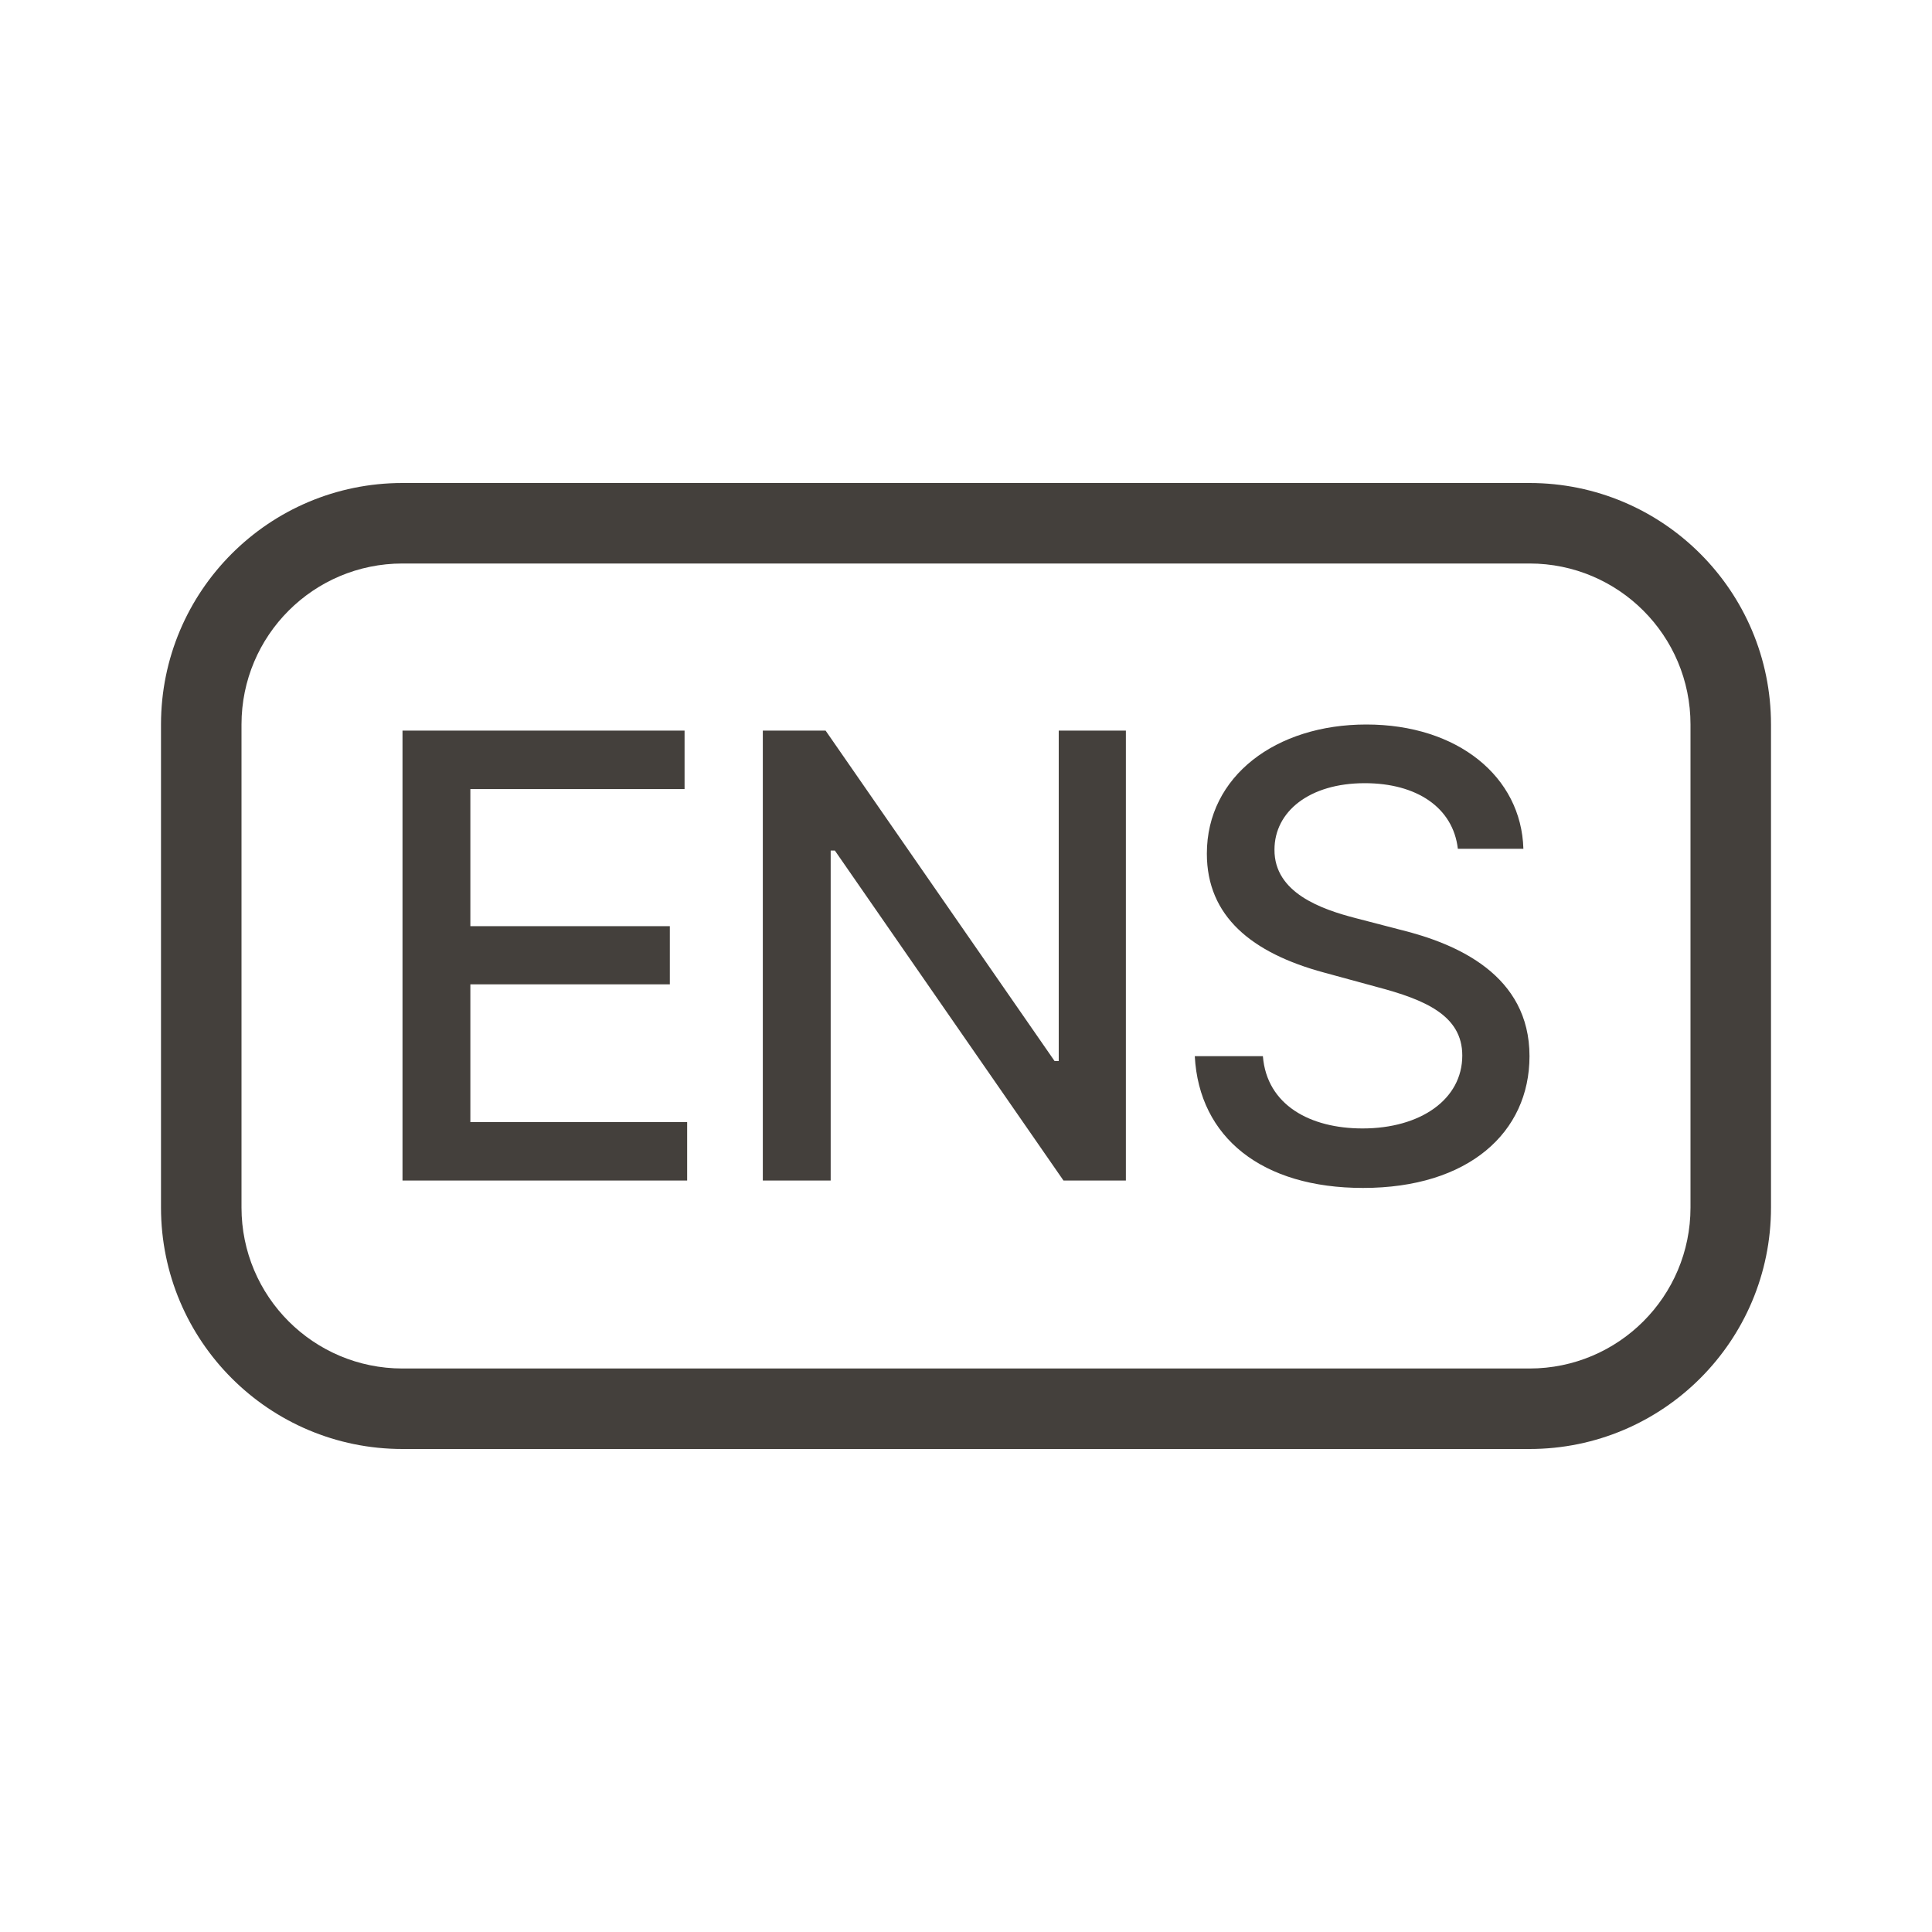 <svg viewBox="0 0 24 24" fill="none" xmlns="http://www.w3.org/2000/svg">
<path fill-rule="evenodd" clip-rule="evenodd" d="M5 7H19C20.105 7 21 7.895 21 9V15C21 16.105 20.105 17 19 17H5C3.895 17 3 16.105 3 15V9C3 7.895 3.895 7 5 7ZM2 9C2 7.343 3.343 6 5 6H19C20.657 6 22 7.343 22 9V15C22 16.657 20.657 18 19 18H5C3.343 18 2 16.657 2 15V9ZM18.924 10.544H18.11C18.05 10.029 17.595 9.729 16.954 9.729C16.266 9.729 15.832 10.081 15.832 10.555C15.829 11.09 16.411 11.295 16.847 11.407L17.393 11.549C18.102 11.723 19 12.113 19 13.12C19 14.067 18.244 14.757 16.932 14.757C15.679 14.757 14.896 14.133 14.842 13.12H15.688C15.737 13.729 16.277 14.018 16.926 14.018C17.644 14.018 18.165 13.658 18.165 13.112C18.165 12.615 17.704 12.419 17.106 12.261L16.446 12.081C15.548 11.838 14.992 11.382 14.992 10.604C14.992 9.641 15.851 9 16.973 9C18.108 9 18.899 9.649 18.924 10.544ZM5 14.665H8.536V13.939H5.843V12.228H8.321V11.505H5.843V9.802H8.504V9.076H5V14.665ZM13.986 9.076H13.152V13.18H13.1L10.256 9.076H9.476V14.665H10.319V10.566H10.371L13.211 14.665H13.986V9.076Z" fill="#44403C"/>
</svg>

